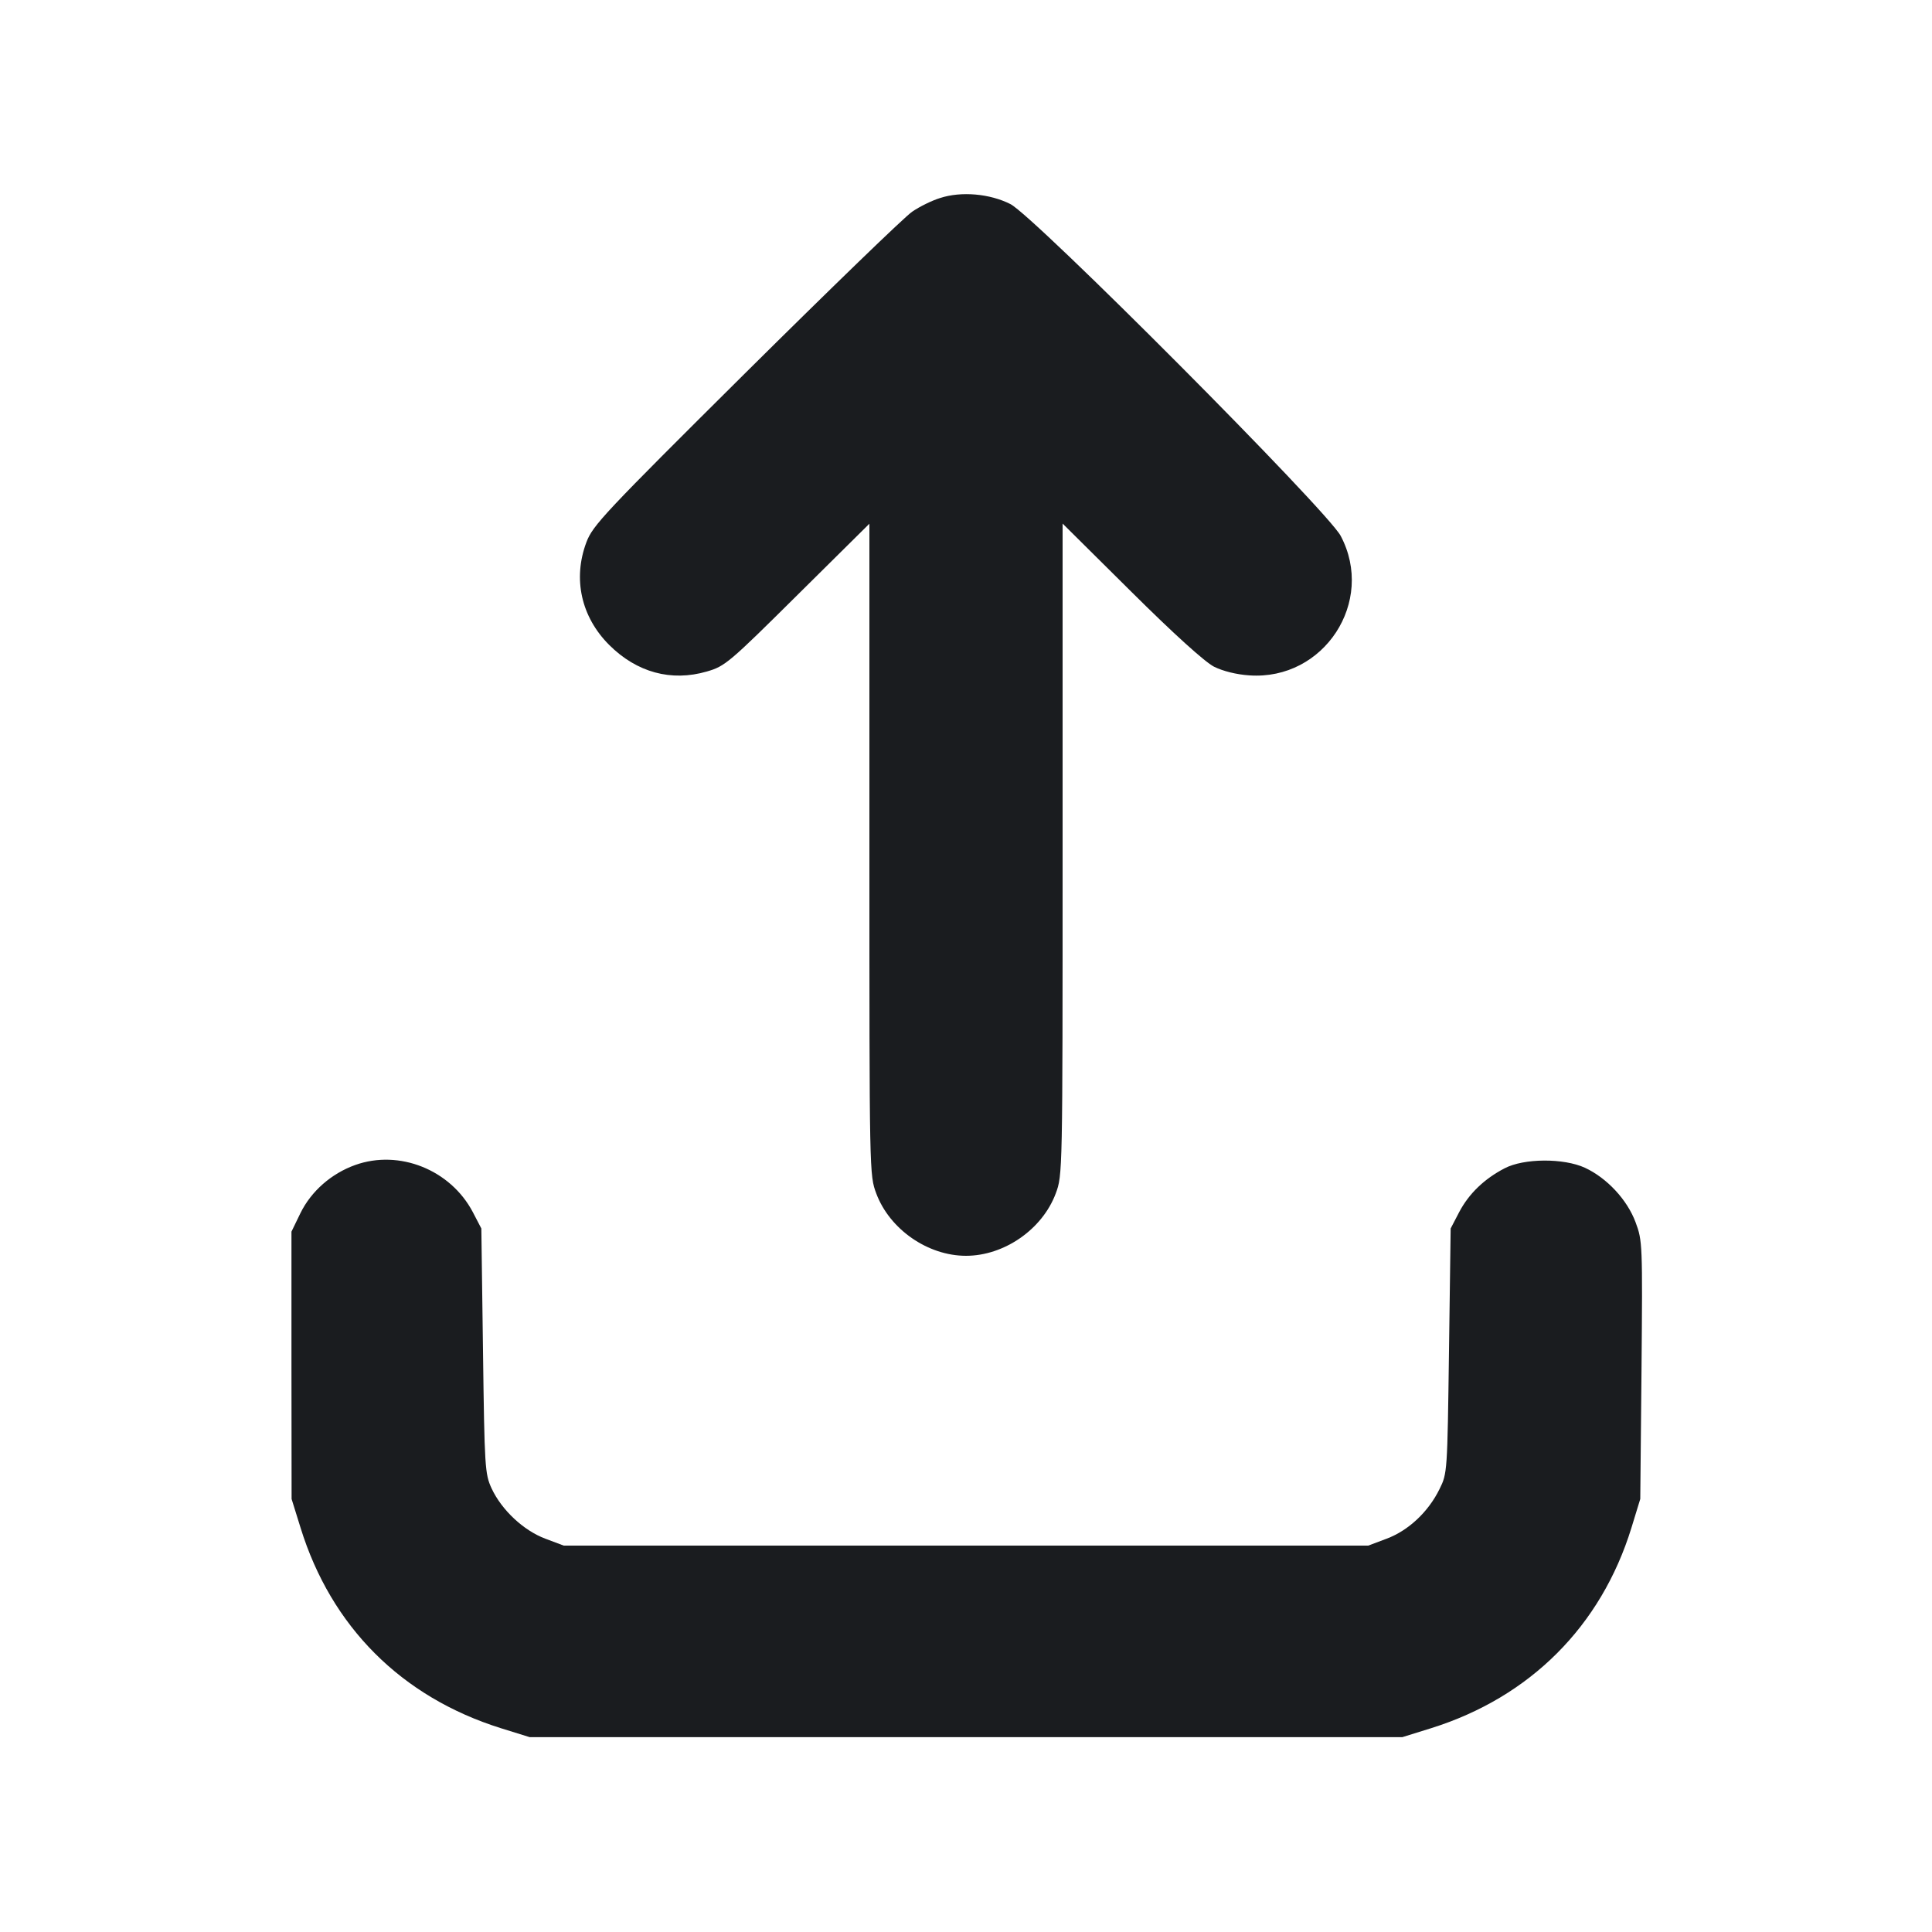 <svg width="14" height="14" viewBox="0 0 14 14" fill="none" xmlns="http://www.w3.org/2000/svg"><path d="M6.812 1.435 C 6.753 1.453,6.662 1.498,6.610 1.534 C 6.557 1.569,6.016 2.093,5.406 2.698 C 4.378 3.719,4.295 3.807,4.249 3.930 C 4.150 4.194,4.211 4.470,4.414 4.673 C 4.614 4.873,4.864 4.941,5.122 4.866 C 5.254 4.828,5.283 4.803,5.780 4.310 L 6.300 3.795 6.300 6.155 C 6.300 8.510,6.300 8.515,6.350 8.649 C 6.447 8.908,6.723 9.100,7.000 9.100 C 7.277 9.100,7.553 8.908,7.650 8.649 C 7.700 8.515,7.700 8.510,7.700 6.154 L 7.700 3.794 8.196 4.286 C 8.507 4.595,8.731 4.797,8.797 4.831 C 8.861 4.863,8.960 4.888,9.053 4.894 C 9.594 4.932,9.968 4.360,9.715 3.883 C 9.617 3.698,7.495 1.567,7.322 1.479 C 7.172 1.403,6.965 1.385,6.812 1.435 M2.574 8.442 C 2.401 8.504,2.255 8.632,2.177 8.791 L 2.112 8.925 2.112 9.893 L 2.113 10.862 2.178 11.071 C 2.400 11.788,2.909 12.297,3.629 12.523 L 3.838 12.588 7.000 12.588 L 10.162 12.588 10.371 12.523 C 11.088 12.298,11.602 11.784,11.822 11.071 L 11.886 10.862 11.895 9.928 C 11.903 9.012,11.902 8.991,11.852 8.857 C 11.791 8.693,11.644 8.536,11.485 8.462 C 11.330 8.391,11.042 8.393,10.903 8.466 C 10.756 8.542,10.644 8.650,10.574 8.783 L 10.512 8.902 10.500 9.788 C 10.488 10.671,10.488 10.676,10.431 10.791 C 10.350 10.956,10.206 11.091,10.048 11.150 L 9.915 11.200 7.000 11.200 L 4.085 11.200 3.952 11.150 C 3.794 11.091,3.635 10.942,3.562 10.785 C 3.514 10.680,3.511 10.636,3.500 9.788 L 3.488 8.902 3.426 8.783 C 3.264 8.476,2.893 8.328,2.574 8.442 " fill="#1A1C1F" stroke="none" fill-rule="evenodd"></path></svg>